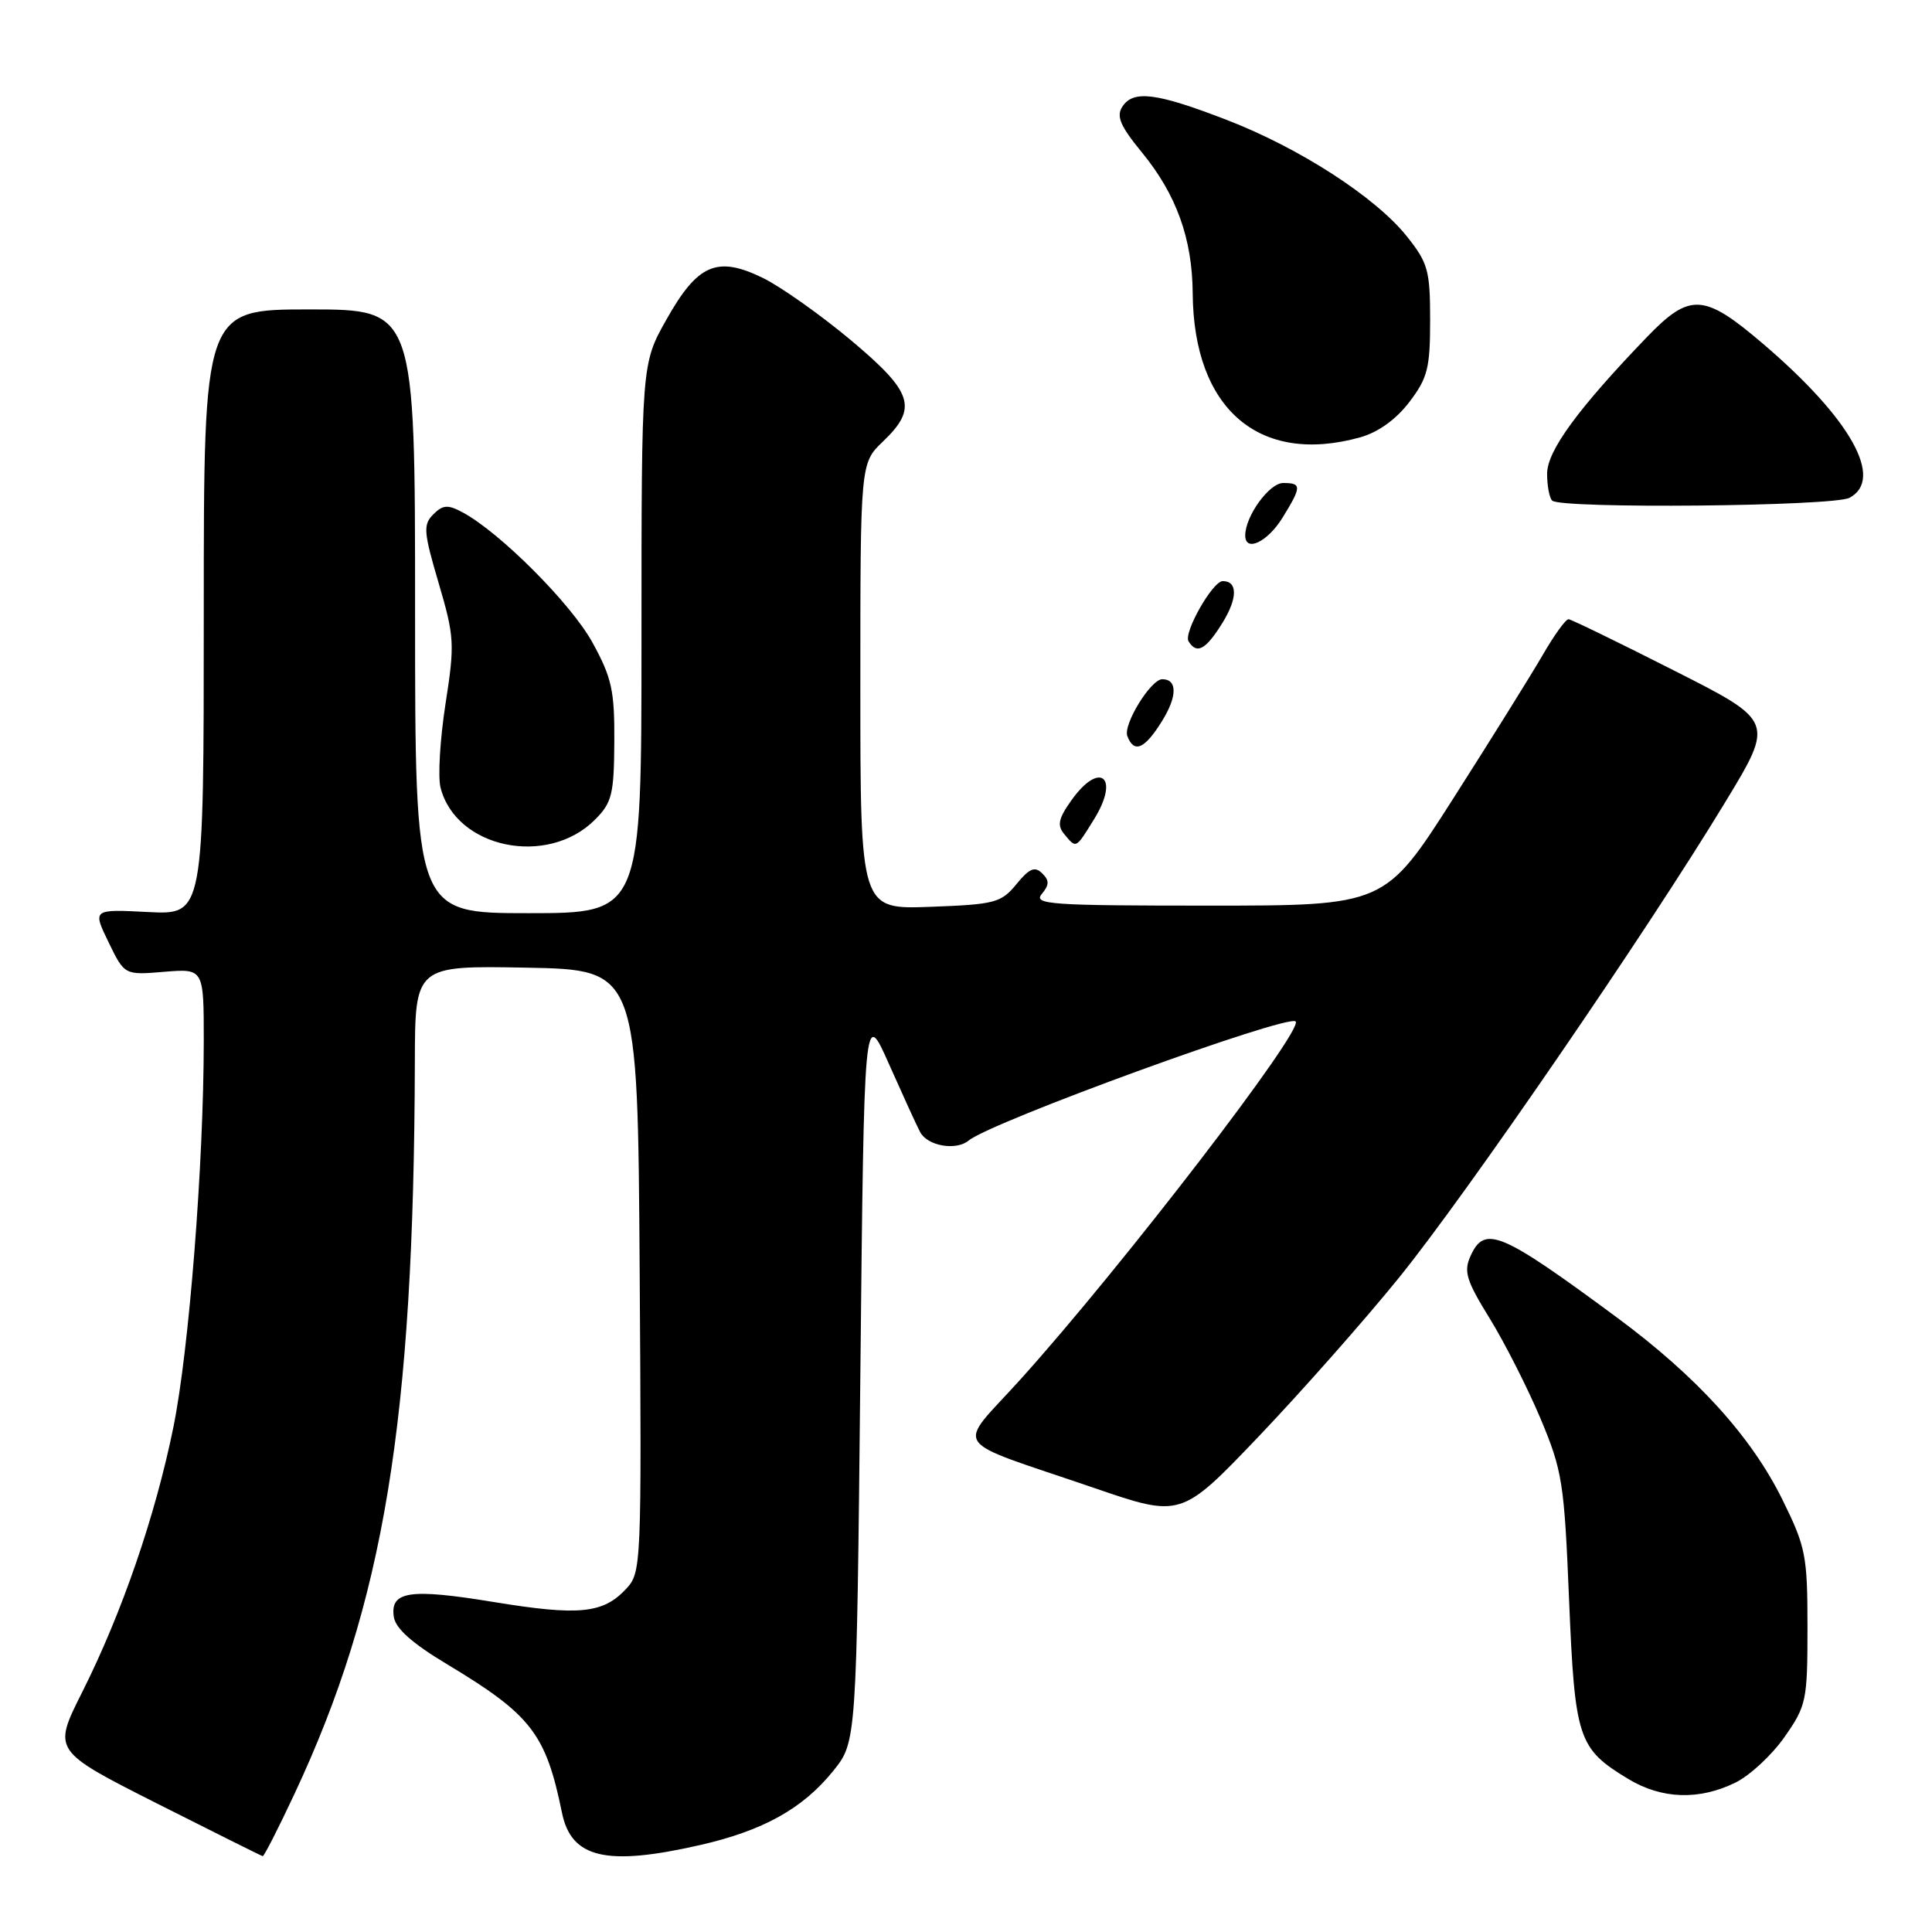<?xml version="1.0" encoding="UTF-8" standalone="no"?>
<!DOCTYPE svg PUBLIC "-//W3C//DTD SVG 1.1//EN" "http://www.w3.org/Graphics/SVG/1.1/DTD/svg11.dtd" >
<svg xmlns="http://www.w3.org/2000/svg" xmlns:xlink="http://www.w3.org/1999/xlink" version="1.1" viewBox="0 0 256 256">
 <g >
 <path fill="currentColor"
d=" M 39.01 237.72 C 50.89 212.38 54.84 188.31 54.97 140.72 C 55.00 127.95 55.00 127.95 69.75 128.22 C 84.50 128.50 84.50 128.50 84.76 168.42 C 85.02 207.73 84.99 208.38 82.93 210.57 C 79.89 213.81 76.70 214.12 65.45 212.28 C 54.30 210.45 51.69 210.83 52.18 214.23 C 52.40 215.77 54.59 217.73 59.19 220.49 C 70.39 227.22 72.32 229.71 74.46 240.18 C 75.69 246.23 80.33 247.32 92.80 244.47 C 101.13 242.57 106.40 239.63 110.40 234.66 C 113.50 230.82 113.50 230.82 114.00 182.18 C 114.50 133.55 114.50 133.55 117.81 141.03 C 119.64 145.14 121.48 149.18 121.92 150.00 C 122.89 151.85 126.68 152.51 128.35 151.13 C 131.32 148.66 170.67 134.33 171.68 135.35 C 172.79 136.46 148.61 167.92 135.25 182.74 C 126.66 192.27 125.44 190.46 145.00 197.17 C 156.50 201.11 156.50 201.11 166.81 190.31 C 172.48 184.36 180.84 174.90 185.39 169.28 C 194.39 158.15 218.20 123.46 228.59 106.31 C 235.11 95.57 235.11 95.57 221.80 88.84 C 214.49 85.13 208.21 82.08 207.85 82.05 C 207.48 82.02 205.95 84.14 204.44 86.75 C 202.93 89.36 197.60 97.91 192.60 105.75 C 183.51 120.00 183.51 120.00 160.13 120.00 C 139.18 120.00 136.89 119.84 138.04 118.46 C 139.05 117.24 139.06 116.66 138.08 115.71 C 137.12 114.76 136.38 115.07 134.68 117.16 C 132.65 119.63 131.85 119.84 123.25 120.16 C 114.00 120.50 114.00 120.50 114.00 90.94 C 114.00 61.37 114.00 61.37 117.00 58.50 C 121.65 54.05 121.00 52.00 112.75 45.08 C 108.76 41.74 103.53 38.04 101.13 36.85 C 95.03 33.86 92.45 34.96 88.29 42.37 C 85.00 48.21 85.00 48.21 85.00 84.61 C 85.00 121.00 85.00 121.00 70.00 121.00 C 55.00 121.00 55.00 121.00 55.00 81.00 C 55.00 41.00 55.00 41.00 41.00 41.00 C 27.00 41.00 27.00 41.00 27.00 81.11 C 27.00 121.22 27.00 121.22 19.63 120.85 C 12.26 120.47 12.26 120.47 14.38 124.84 C 16.50 129.21 16.50 129.21 21.75 128.77 C 27.00 128.34 27.00 128.34 27.00 137.92 C 26.99 154.25 25.05 178.93 22.97 189.13 C 20.58 200.89 16.14 213.78 10.88 224.24 C 6.99 231.98 6.99 231.98 20.74 238.94 C 28.31 242.76 34.64 245.92 34.81 245.95 C 34.99 245.98 36.88 242.27 39.01 237.72 Z  M 229.96 236.20 C 231.86 235.27 234.79 232.55 236.46 230.16 C 239.36 226.01 239.50 225.37 239.50 215.64 C 239.50 206.14 239.28 205.00 236.20 198.75 C 232.06 190.35 224.87 182.43 214.27 174.59 C 198.83 163.18 196.73 162.30 194.86 166.41 C 193.92 168.47 194.28 169.65 197.38 174.68 C 199.37 177.90 202.40 183.88 204.12 187.95 C 207.03 194.89 207.27 196.43 207.91 211.98 C 208.68 230.44 209.09 231.69 215.75 235.72 C 220.17 238.40 225.15 238.57 229.96 236.20 Z  M 78.83 108.62 C 81.08 106.37 81.36 105.27 81.40 98.30 C 81.44 91.50 81.07 89.81 78.50 85.13 C 75.68 80.00 66.24 70.54 61.28 67.88 C 59.34 66.84 58.68 66.89 57.42 68.15 C 56.05 69.52 56.12 70.47 58.12 77.25 C 60.22 84.38 60.27 85.32 59.03 93.28 C 58.31 97.93 58.01 102.91 58.37 104.34 C 60.39 112.40 72.52 114.93 78.83 108.62 Z  M 144.99 108.52 C 148.42 102.96 145.74 100.75 141.97 106.04 C 140.24 108.47 140.05 109.36 141.03 110.54 C 142.63 112.46 142.51 112.52 144.99 108.52 Z  M 153.99 95.52 C 156.01 92.26 156.01 90.00 154.01 90.00 C 152.49 90.00 148.79 96.01 149.38 97.54 C 150.27 99.87 151.68 99.26 153.99 95.52 Z  M 161.99 82.52 C 164.00 79.26 164.01 77.00 162.02 77.00 C 160.68 77.00 156.79 83.85 157.49 84.98 C 158.58 86.75 159.77 86.10 161.99 82.52 Z  M 169.92 68.63 C 172.49 64.47 172.50 64.00 170.03 64.00 C 168.18 64.00 165.00 68.40 165.00 70.95 C 165.00 73.21 167.94 71.83 169.92 68.63 Z  M 245.07 65.96 C 249.71 63.48 245.23 55.48 233.63 45.57 C 225.78 38.86 223.93 38.75 218.22 44.67 C 209.07 54.18 205.00 59.75 205.00 62.77 C 205.00 64.36 205.30 65.97 205.67 66.33 C 206.77 67.44 242.94 67.10 245.07 65.96 Z  M 180.23 57.95 C 182.60 57.29 184.97 55.59 186.73 53.29 C 189.17 50.09 189.50 48.79 189.50 42.42 C 189.50 35.86 189.22 34.84 186.44 31.35 C 182.31 26.15 172.20 19.61 162.55 15.89 C 153.23 12.29 150.17 11.90 148.72 14.13 C 147.89 15.41 148.43 16.69 151.32 20.21 C 155.88 25.78 157.99 31.62 158.04 38.88 C 158.16 54.20 166.85 61.67 180.23 57.95 Z "/>
</g>
</svg>